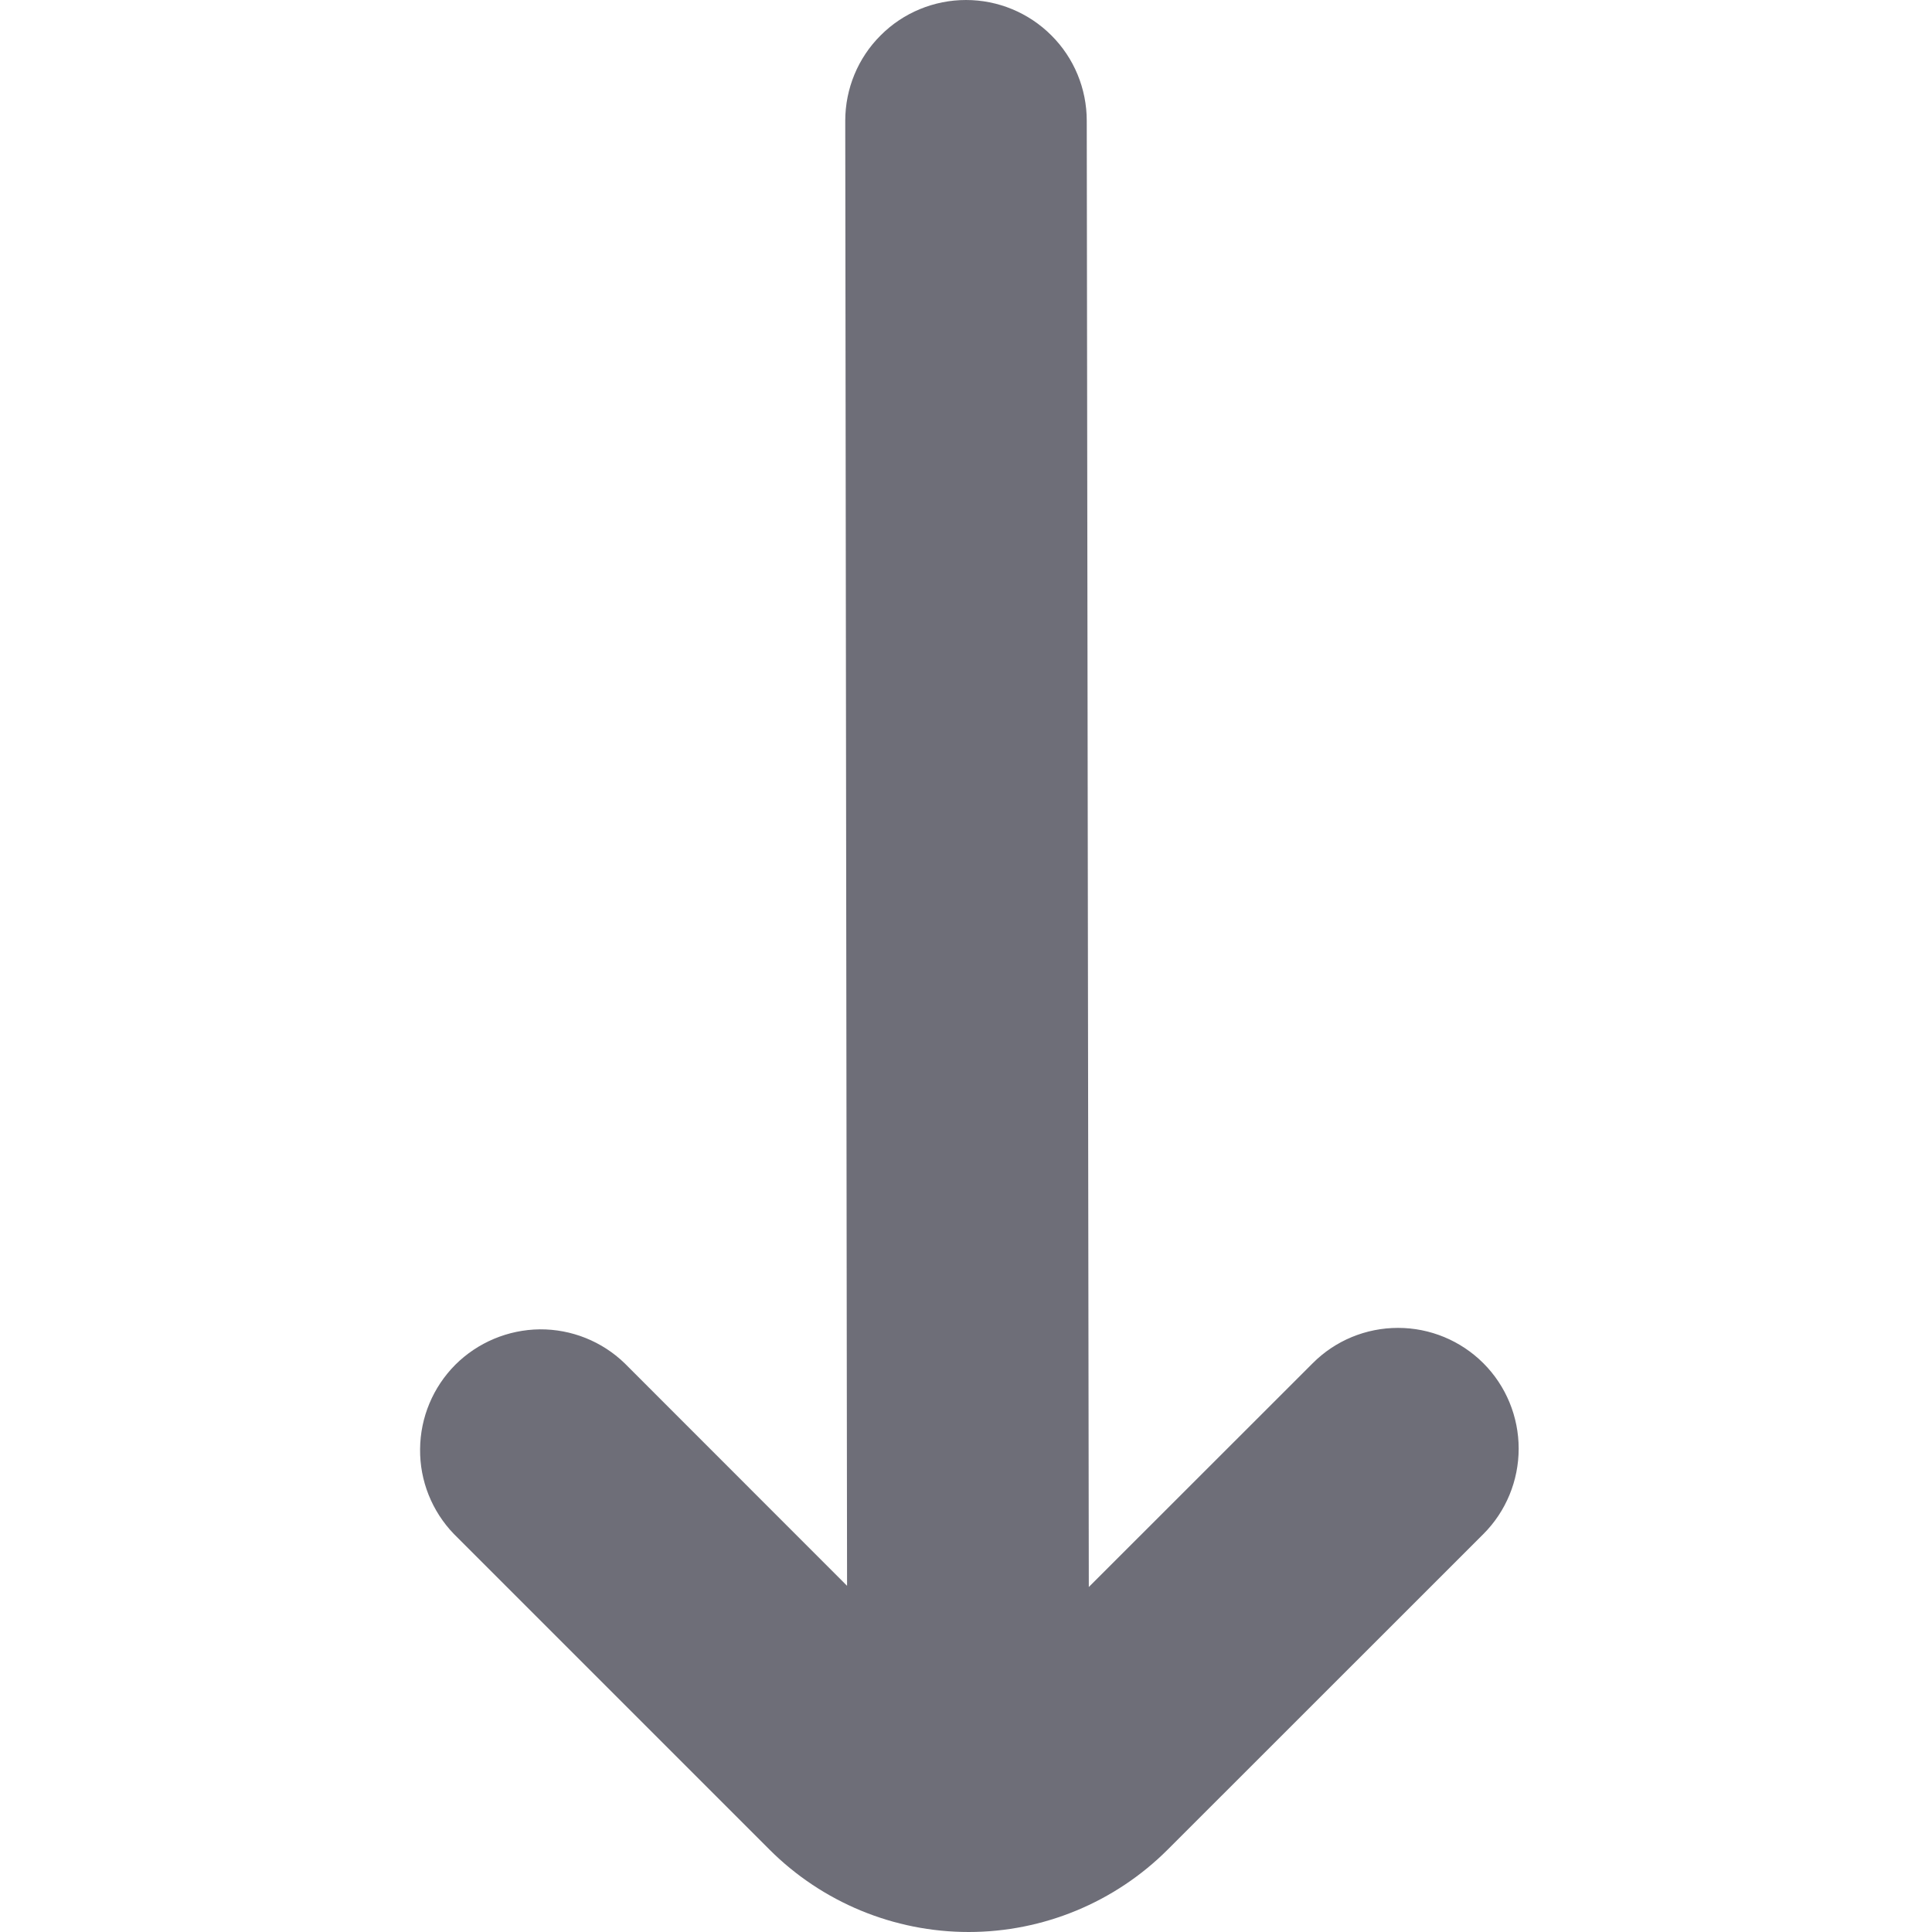 <svg width="16" height="16" viewBox="0 0 16 16" fill="none" xmlns="http://www.w3.org/2000/svg">
<g clip-path="url(#clip0_1724_439)">
<path d="M12.285 11.29C12.097 11.102 11.843 10.997 11.578 10.997C11.312 10.997 11.058 11.102 10.871 11.29L9.017 13.143L9 1C9 0.735 8.895 0.48 8.707 0.293C8.519 0.105 8.265 0 8 0C7.735 0 7.48 0.105 7.293 0.293C7.105 0.48 7 0.735 7 1L7.015 13.133L5.173 11.29C4.985 11.108 4.732 11.007 4.47 11.009C4.208 11.012 3.957 11.117 3.771 11.302C3.586 11.488 3.481 11.738 3.479 12.001C3.476 12.263 3.577 12.515 3.759 12.704L6.372 15.317C6.809 15.754 7.403 16 8.022 16C8.64 16 9.234 15.754 9.671 15.317L12.285 12.704C12.472 12.517 12.577 12.262 12.577 11.997C12.577 11.732 12.472 11.477 12.285 11.29Z" fill="#6E6E78"/>
</g>
<defs>
<clipPath id="clip0_1724_439">
<rect width="16" height="16" fill="white"/>
</clipPath>
</defs>
</svg>

